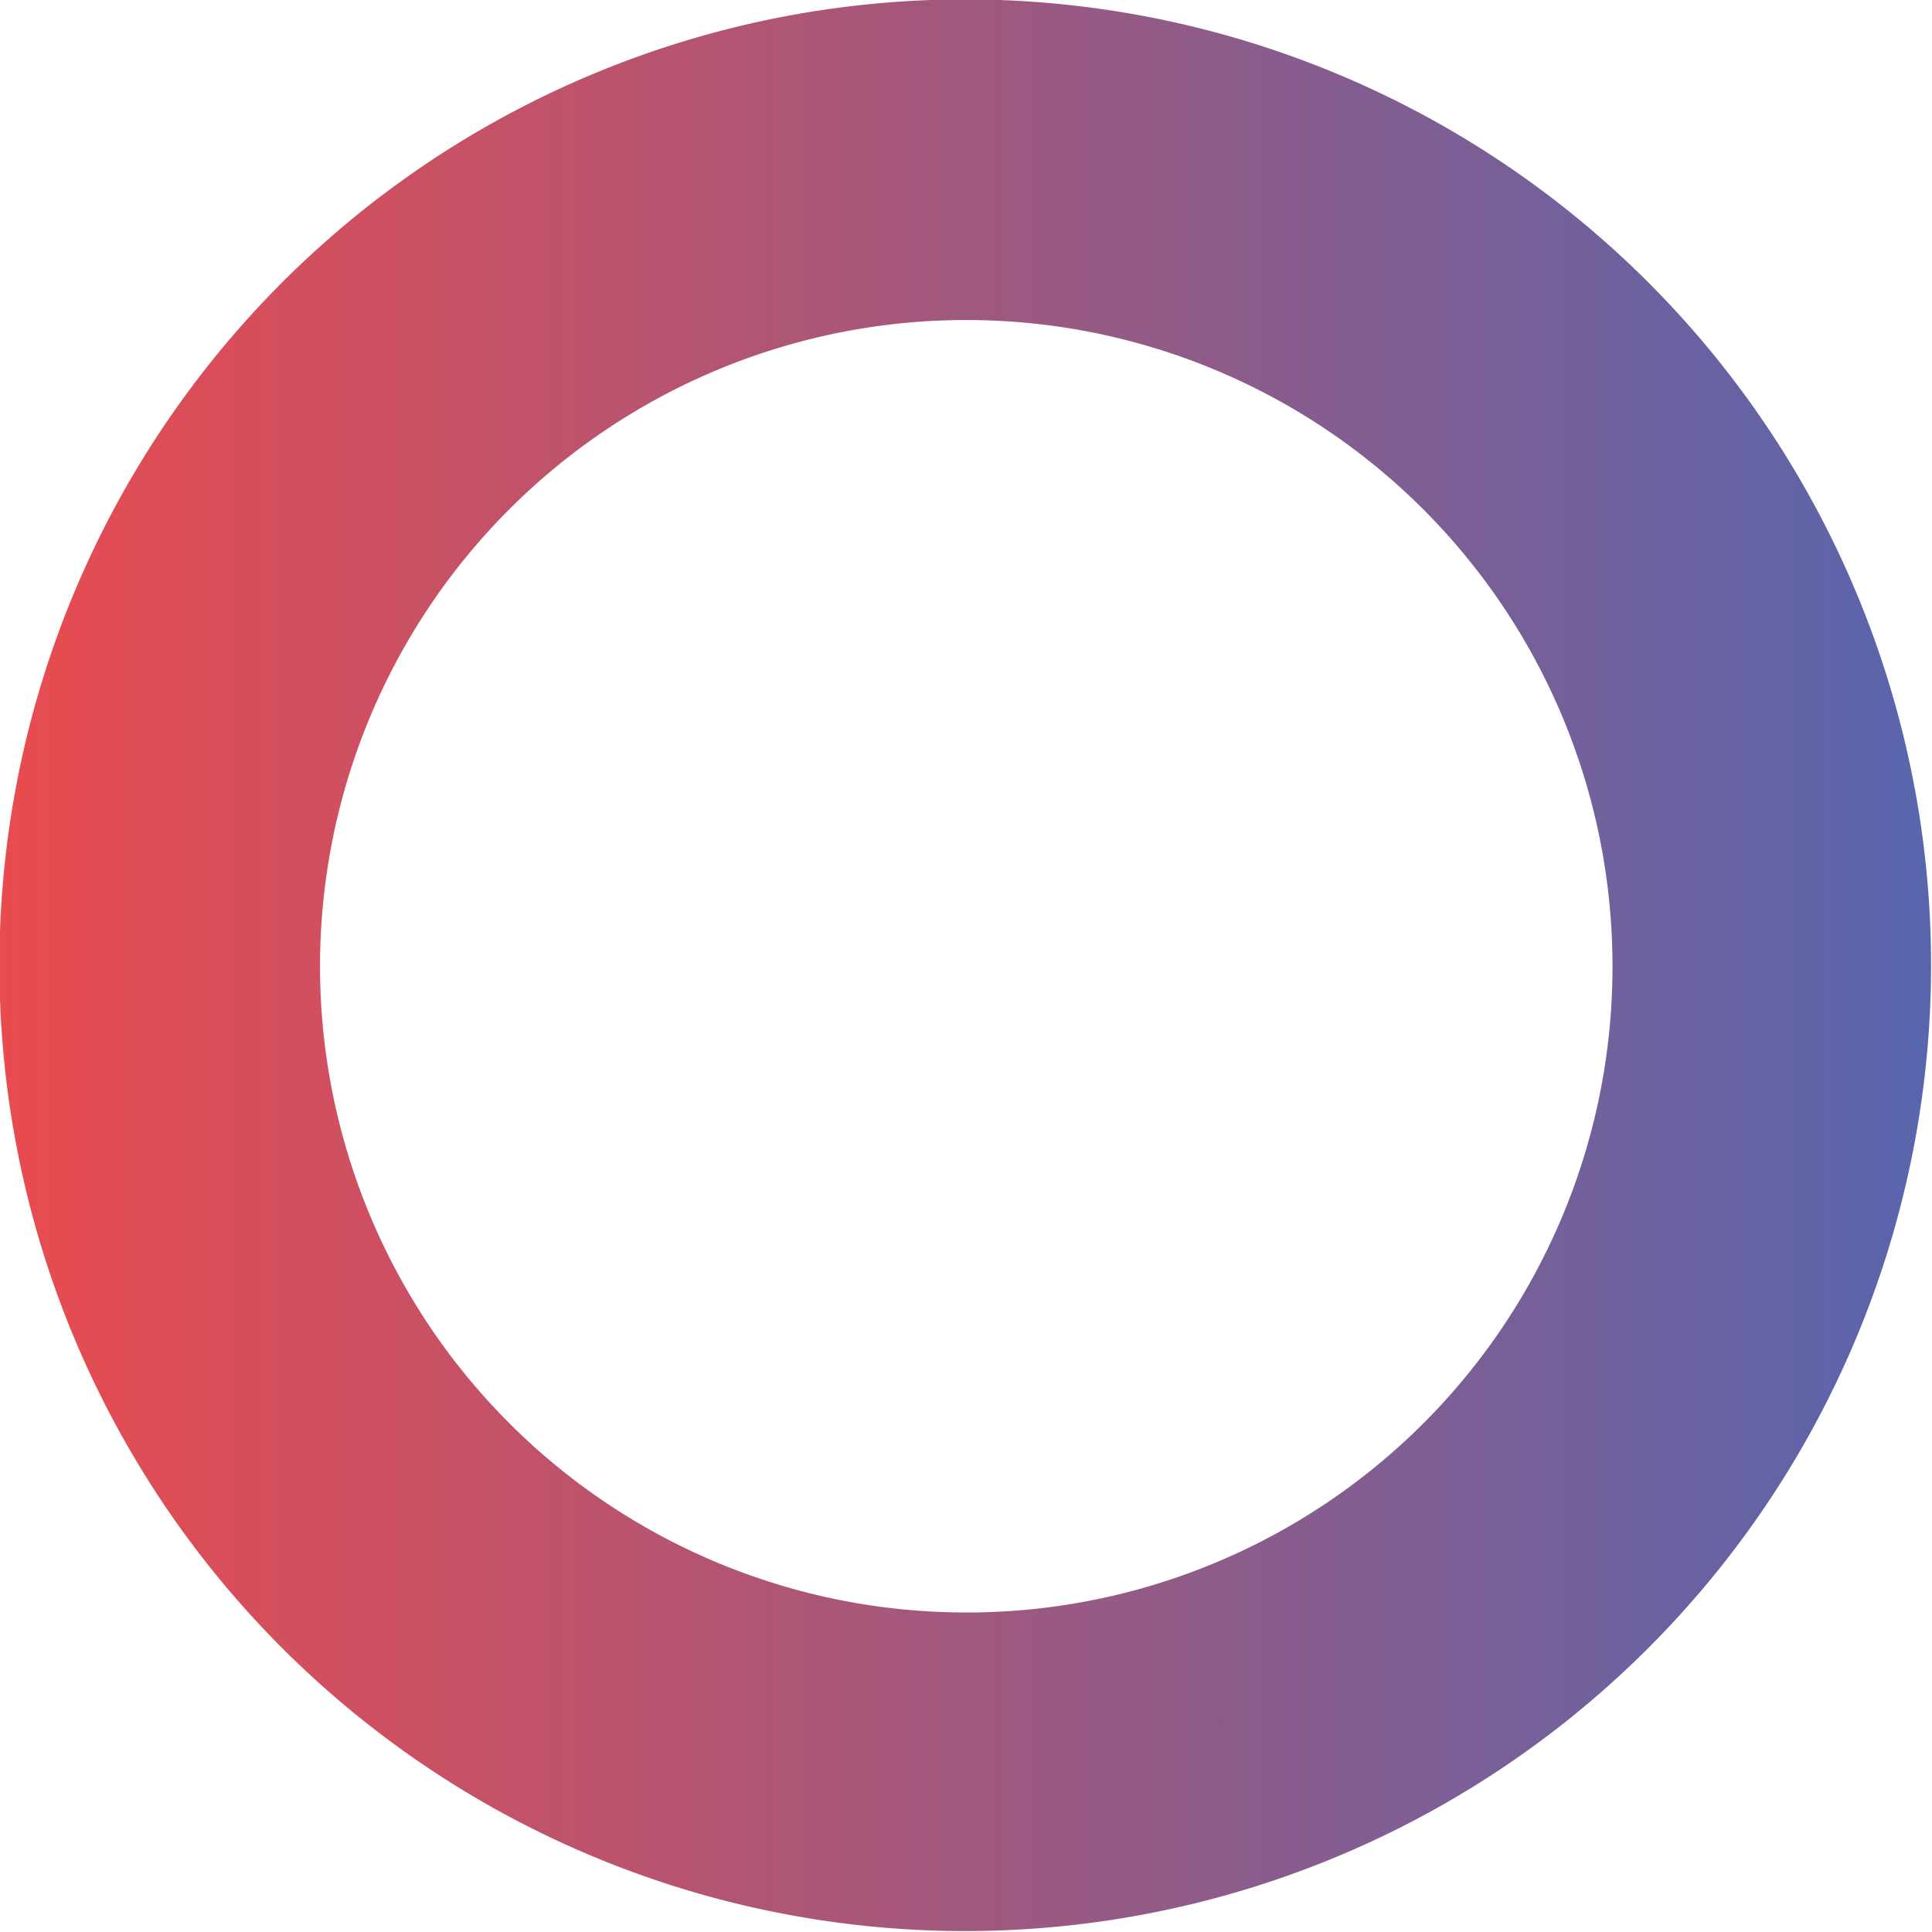 <svg xmlns="http://www.w3.org/2000/svg" xmlns:xlink="http://www.w3.org/1999/xlink" viewBox="0 0 37.37 37.37"><defs><style>.cls-1{fill:url(#Degradado_sin_nombre_6);}</style><linearGradient id="Degradado_sin_nombre_6" y1="18.69" x2="37.37" y2="18.69" gradientUnits="userSpaceOnUse"><stop offset="0" stop-color="#e94b4f"/><stop offset="1" stop-color="#5865ad"/></linearGradient></defs><g id="Capa_2" data-name="Capa 2"><g id="Capa_1-2" data-name="Capa 1"><path class="cls-1" d="M31.88,5.46A18.68,18.68,0,0,0,5.46,31.88,18.68,18.68,0,1,0,31.88,5.46ZM18.69,31.19a12.5,12.5,0,1,1,12.5-12.5A12.49,12.49,0,0,1,18.69,31.19Z"/></g></g></svg>